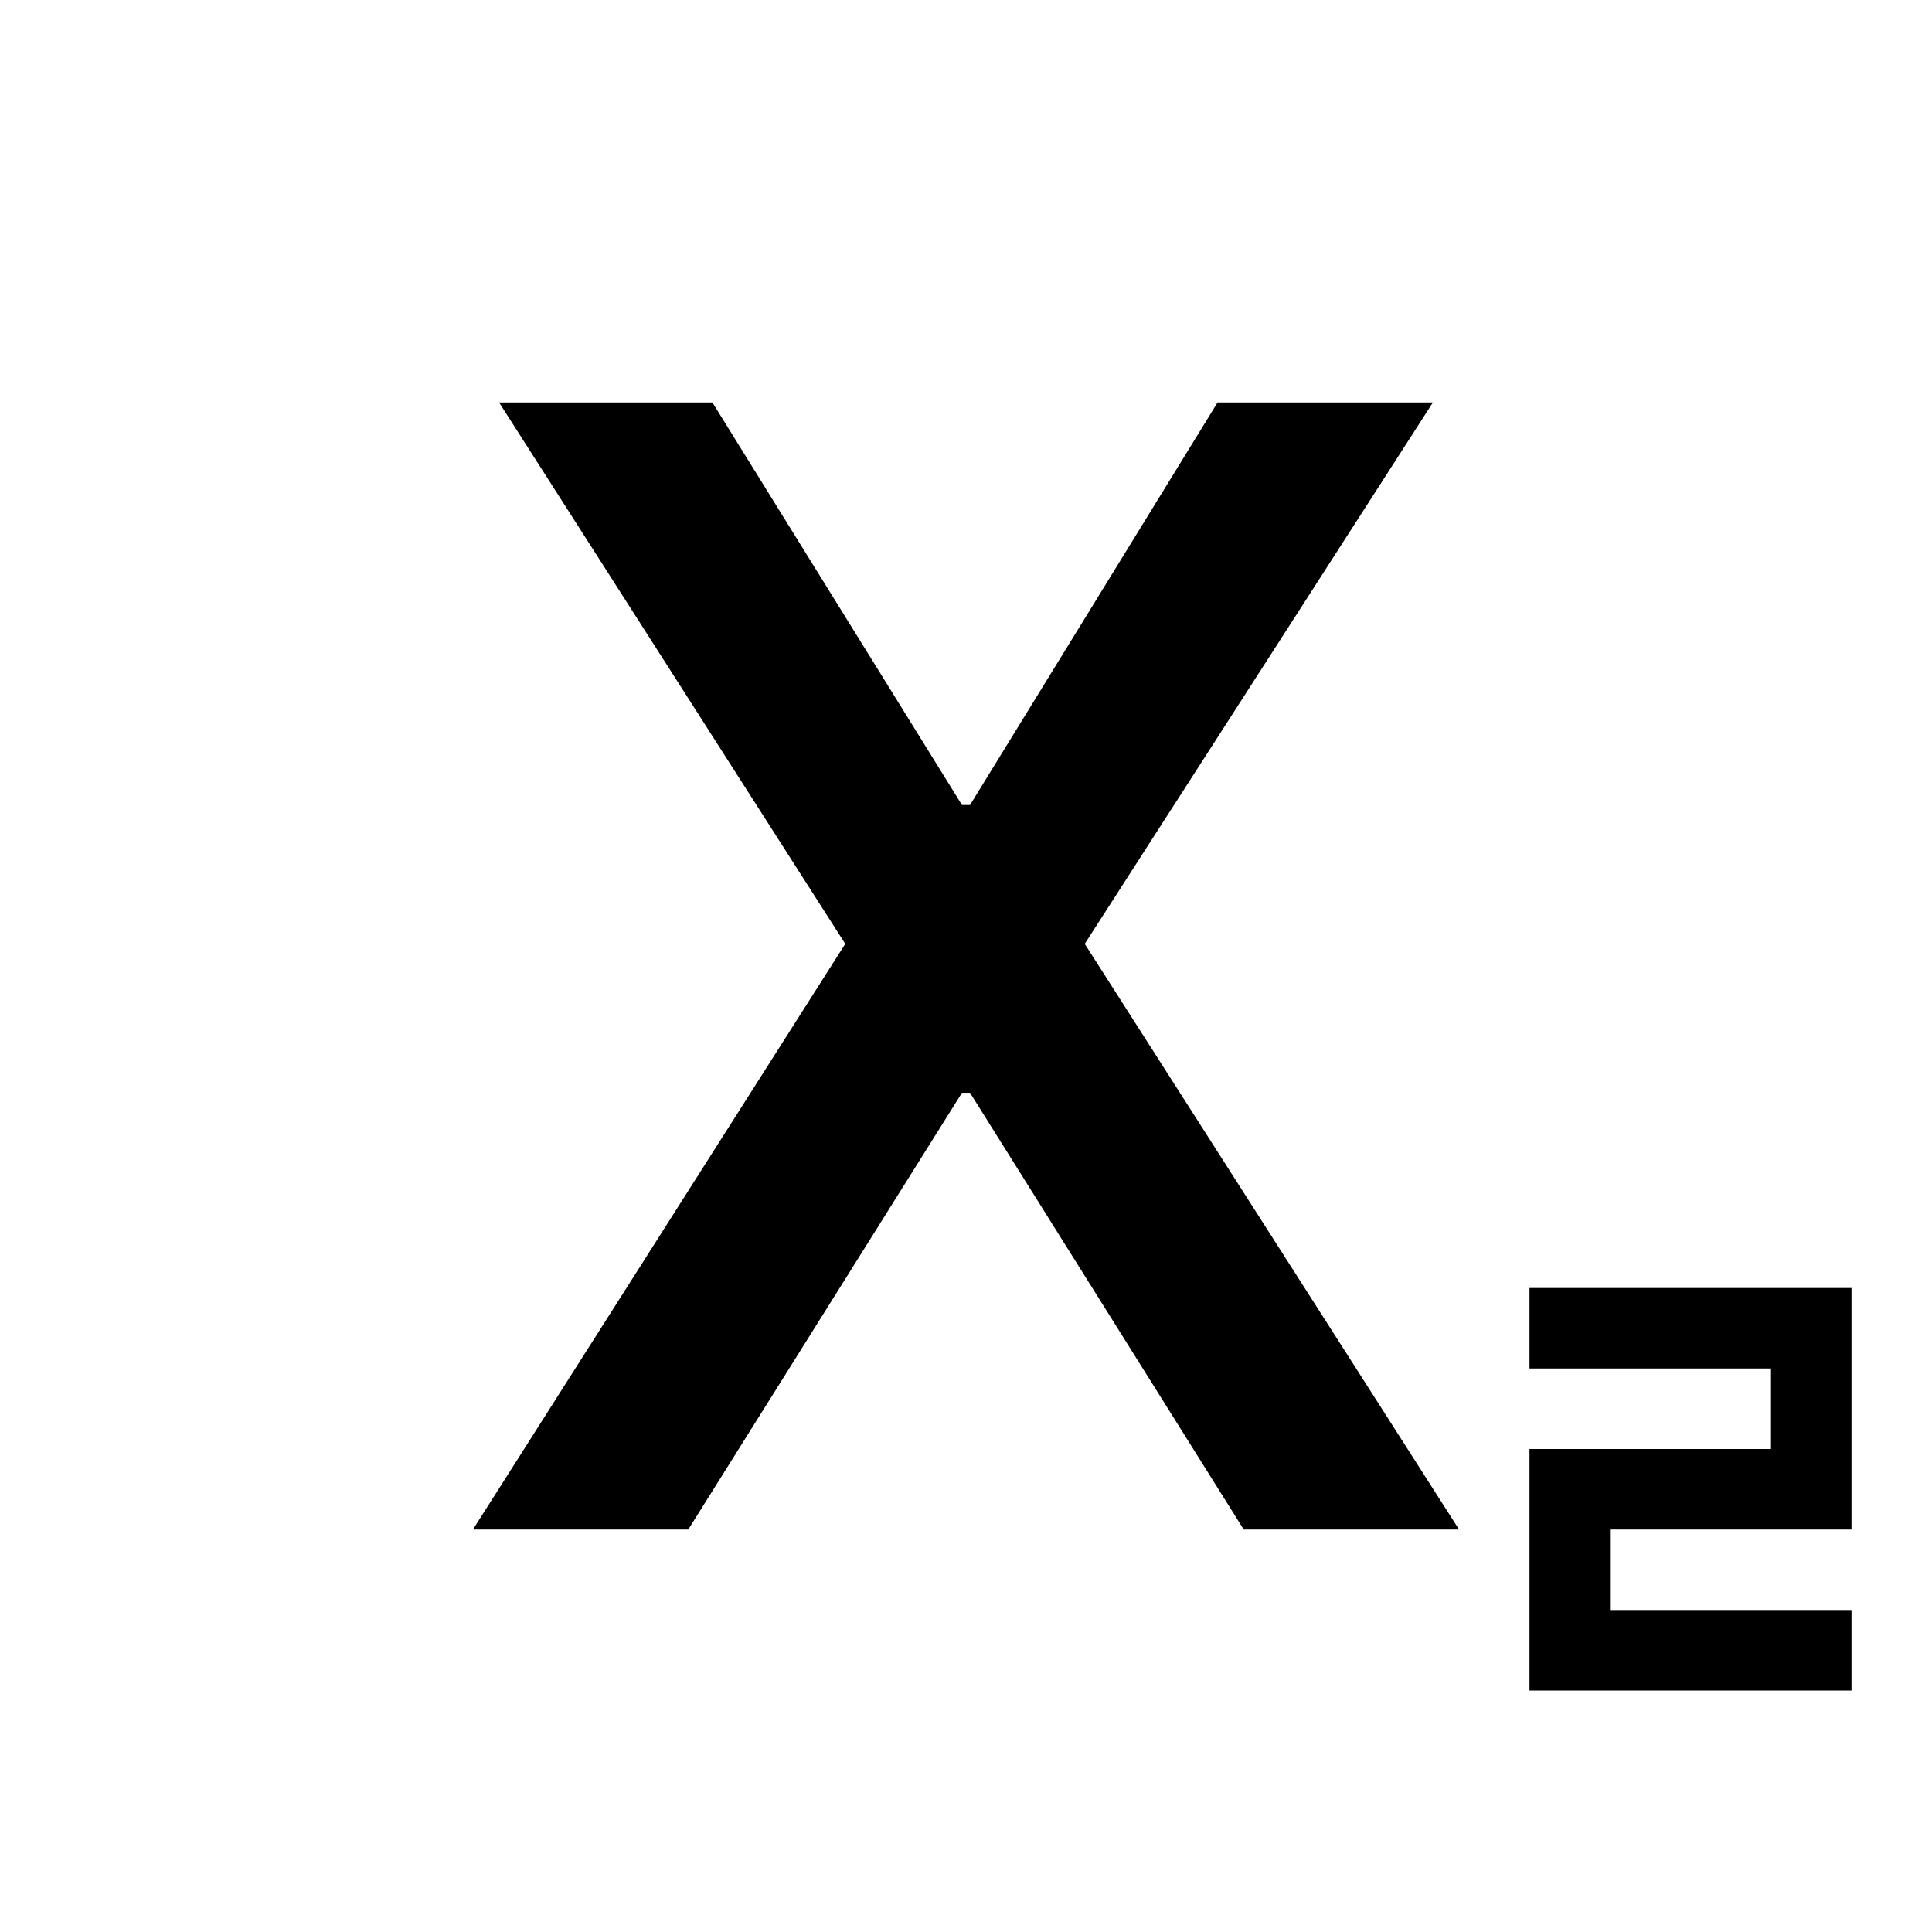 <svg width="24" height="24" viewBox="0 0 24 24" fill="none" xmlns="http://www.w3.org/2000/svg">
<path d="M19 21V18H22V17H19V16H23V19H20V20H23V21H19ZM5.875 19L10.5 11.725L6.2 5H8.85L11.95 10H12.05L15.125 5H17.8L13.475 11.725L18.125 19H15.45L12.05 13.575H11.95L8.55 19H5.875Z" fill="black"/>
</svg>
